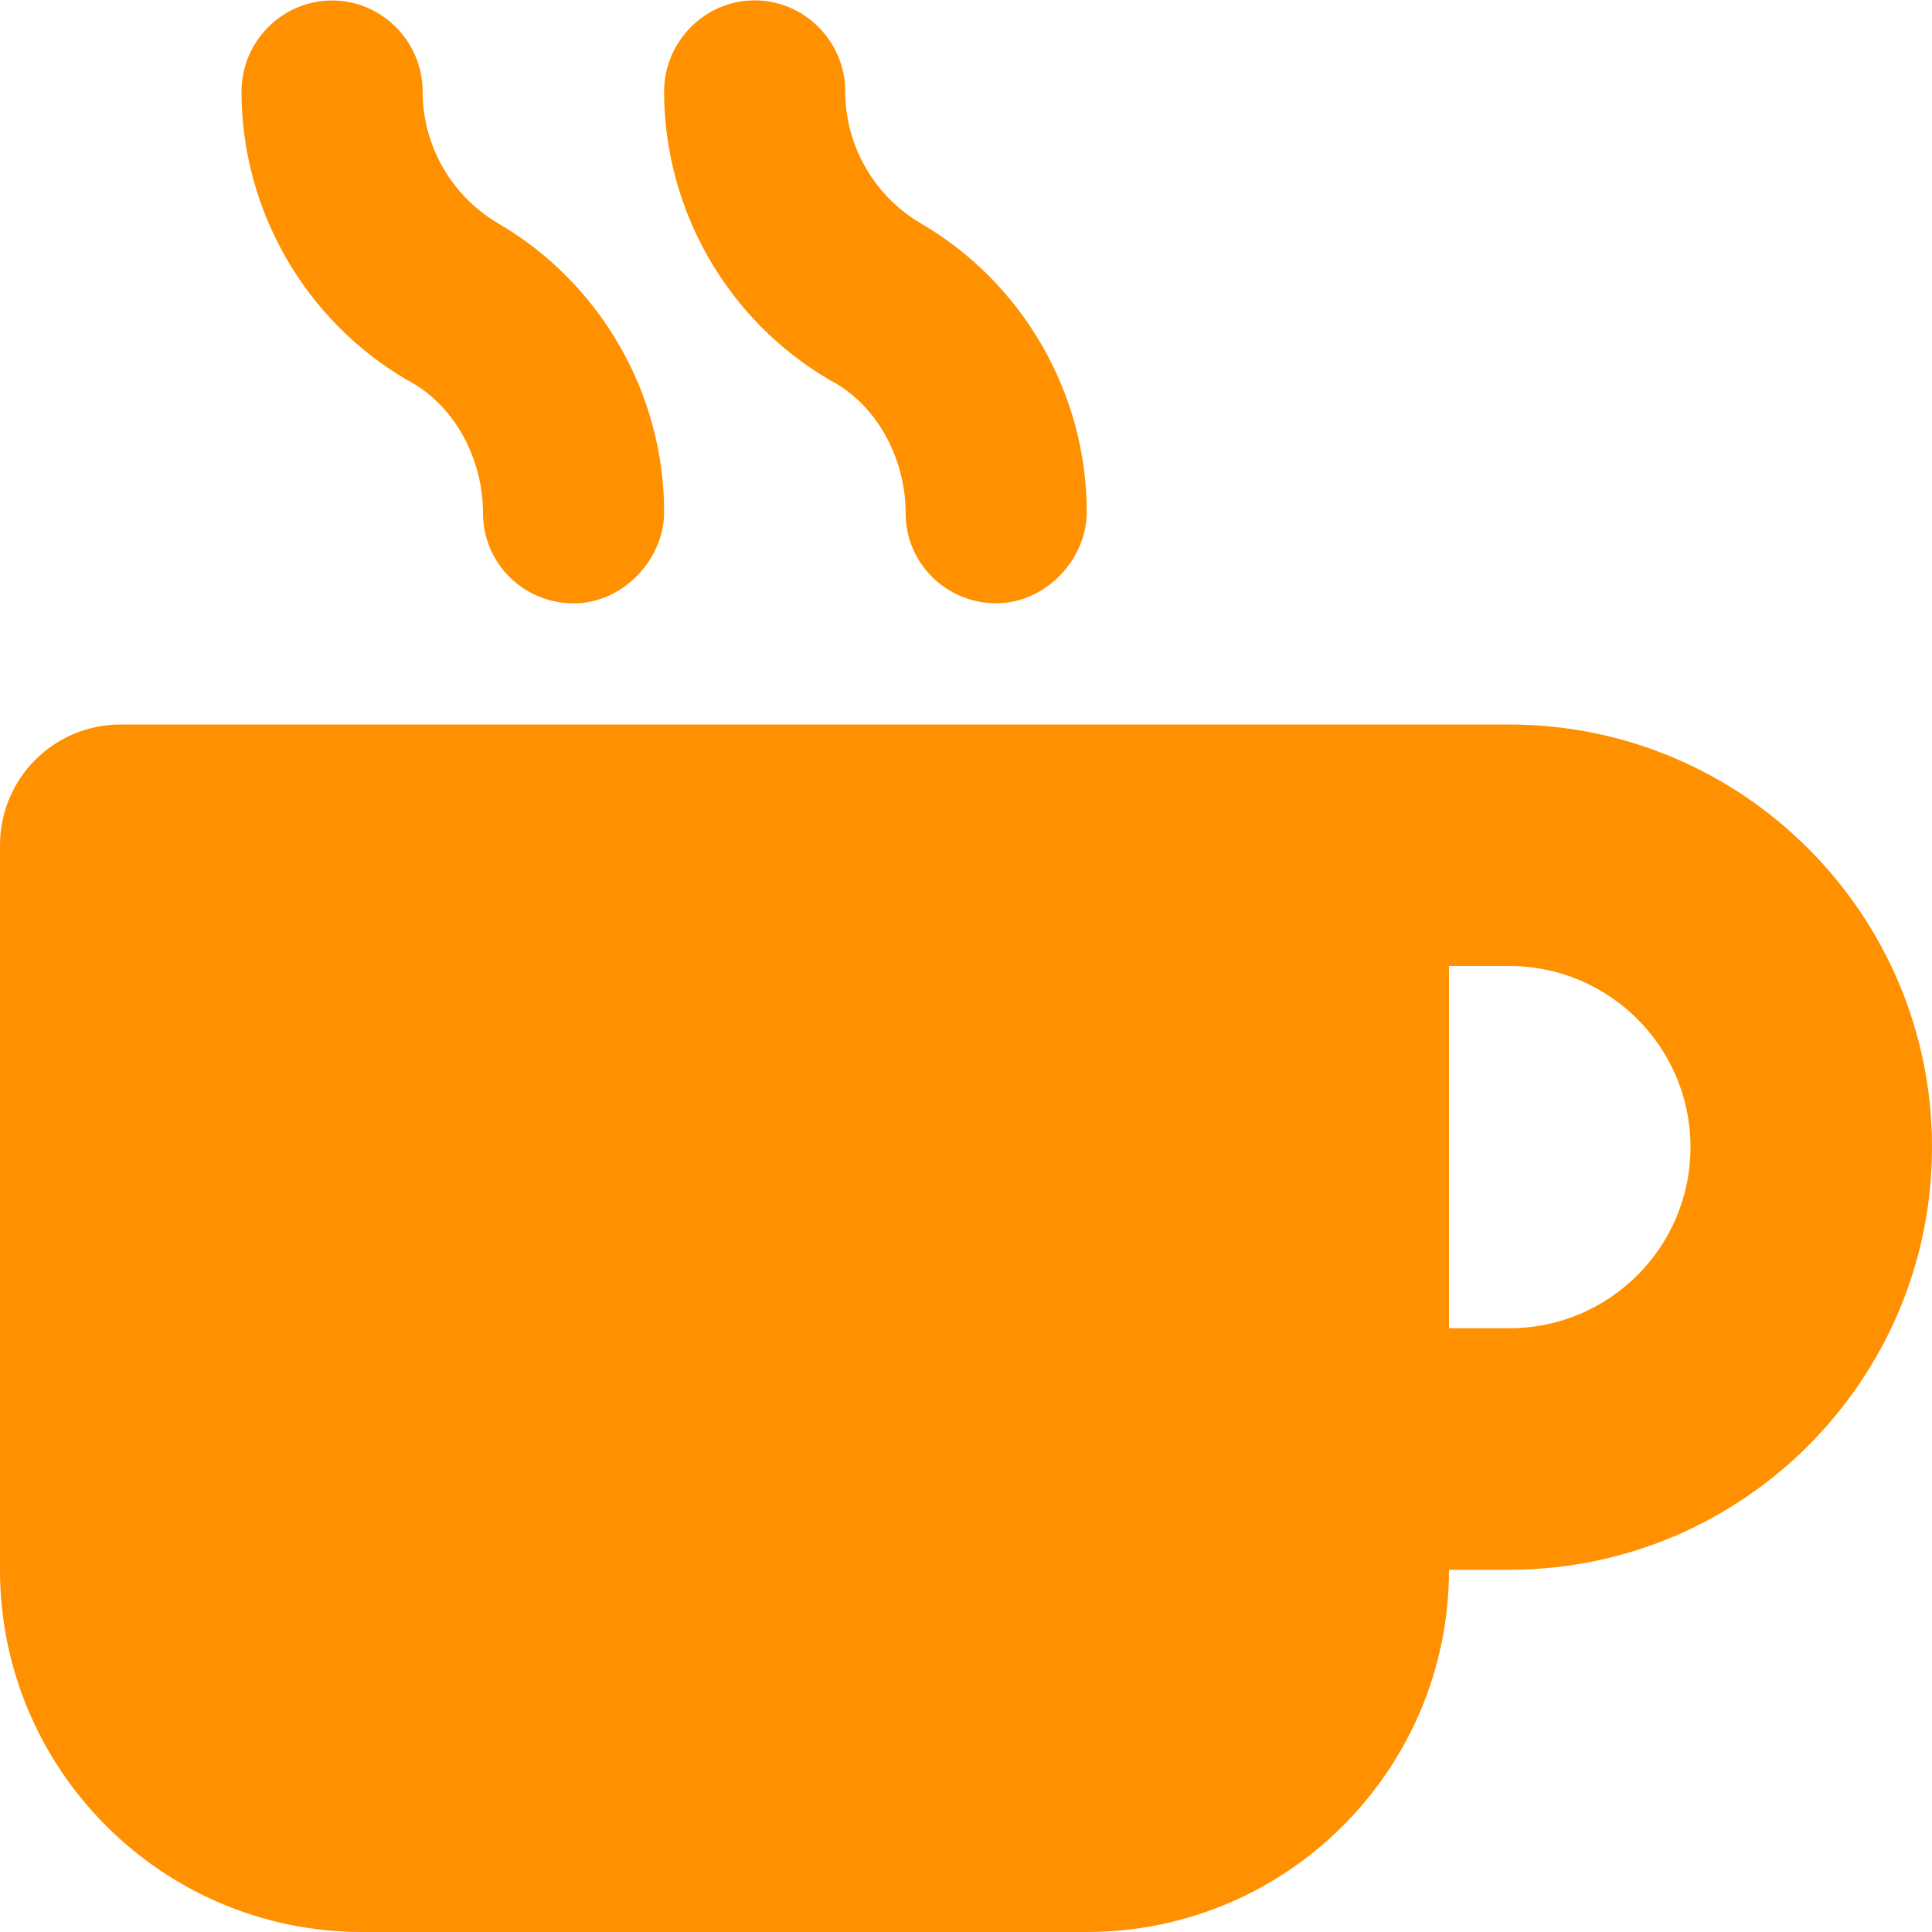 <svg width="20" height="20" viewBox="0 0 20 20" fill="none" xmlns="http://www.w3.org/2000/svg">
<path d="M15.625 7.5H1.25C0.557 7.5 0 8.059 0 8.75V16.25C0 18.32 1.68 20 3.75 20H11.25C13.32 20 15 18.32 15 16.25H15.625C18.037 16.25 20 14.287 20 11.875C20 9.463 18.039 7.5 15.625 7.5ZM15.625 13.75H15V10H15.625C16.66 10 17.5 10.84 17.5 11.875C17.5 12.91 16.66 13.75 15.625 13.75ZM4.215 3.934C4.699 4.184 5 4.742 5 5.312C5 5.83 5.42 6.246 5.938 6.246C6.455 6.246 6.875 5.785 6.875 5.301C6.875 4.077 6.218 2.932 5.16 2.314C4.676 2.032 4.375 1.509 4.375 0.948C4.375 0.431 3.955 0.005 3.438 0.005C2.92 0.005 2.5 0.431 2.5 0.948C2.5 2.173 3.157 3.317 4.215 3.934ZM8.59 3.934C9.074 4.184 9.375 4.742 9.375 5.312C9.375 5.83 9.795 6.245 10.312 6.245C10.83 6.245 11.25 5.785 11.25 5.301C11.25 4.077 10.593 2.932 9.535 2.314C9.051 2.032 8.75 1.509 8.75 0.948C8.75 0.431 8.33 0.004 7.812 0.004C7.295 0.004 6.875 0.431 6.875 0.948C6.875 2.173 7.531 3.317 8.59 3.934Z" fill="#FF9000"/>
</svg>
